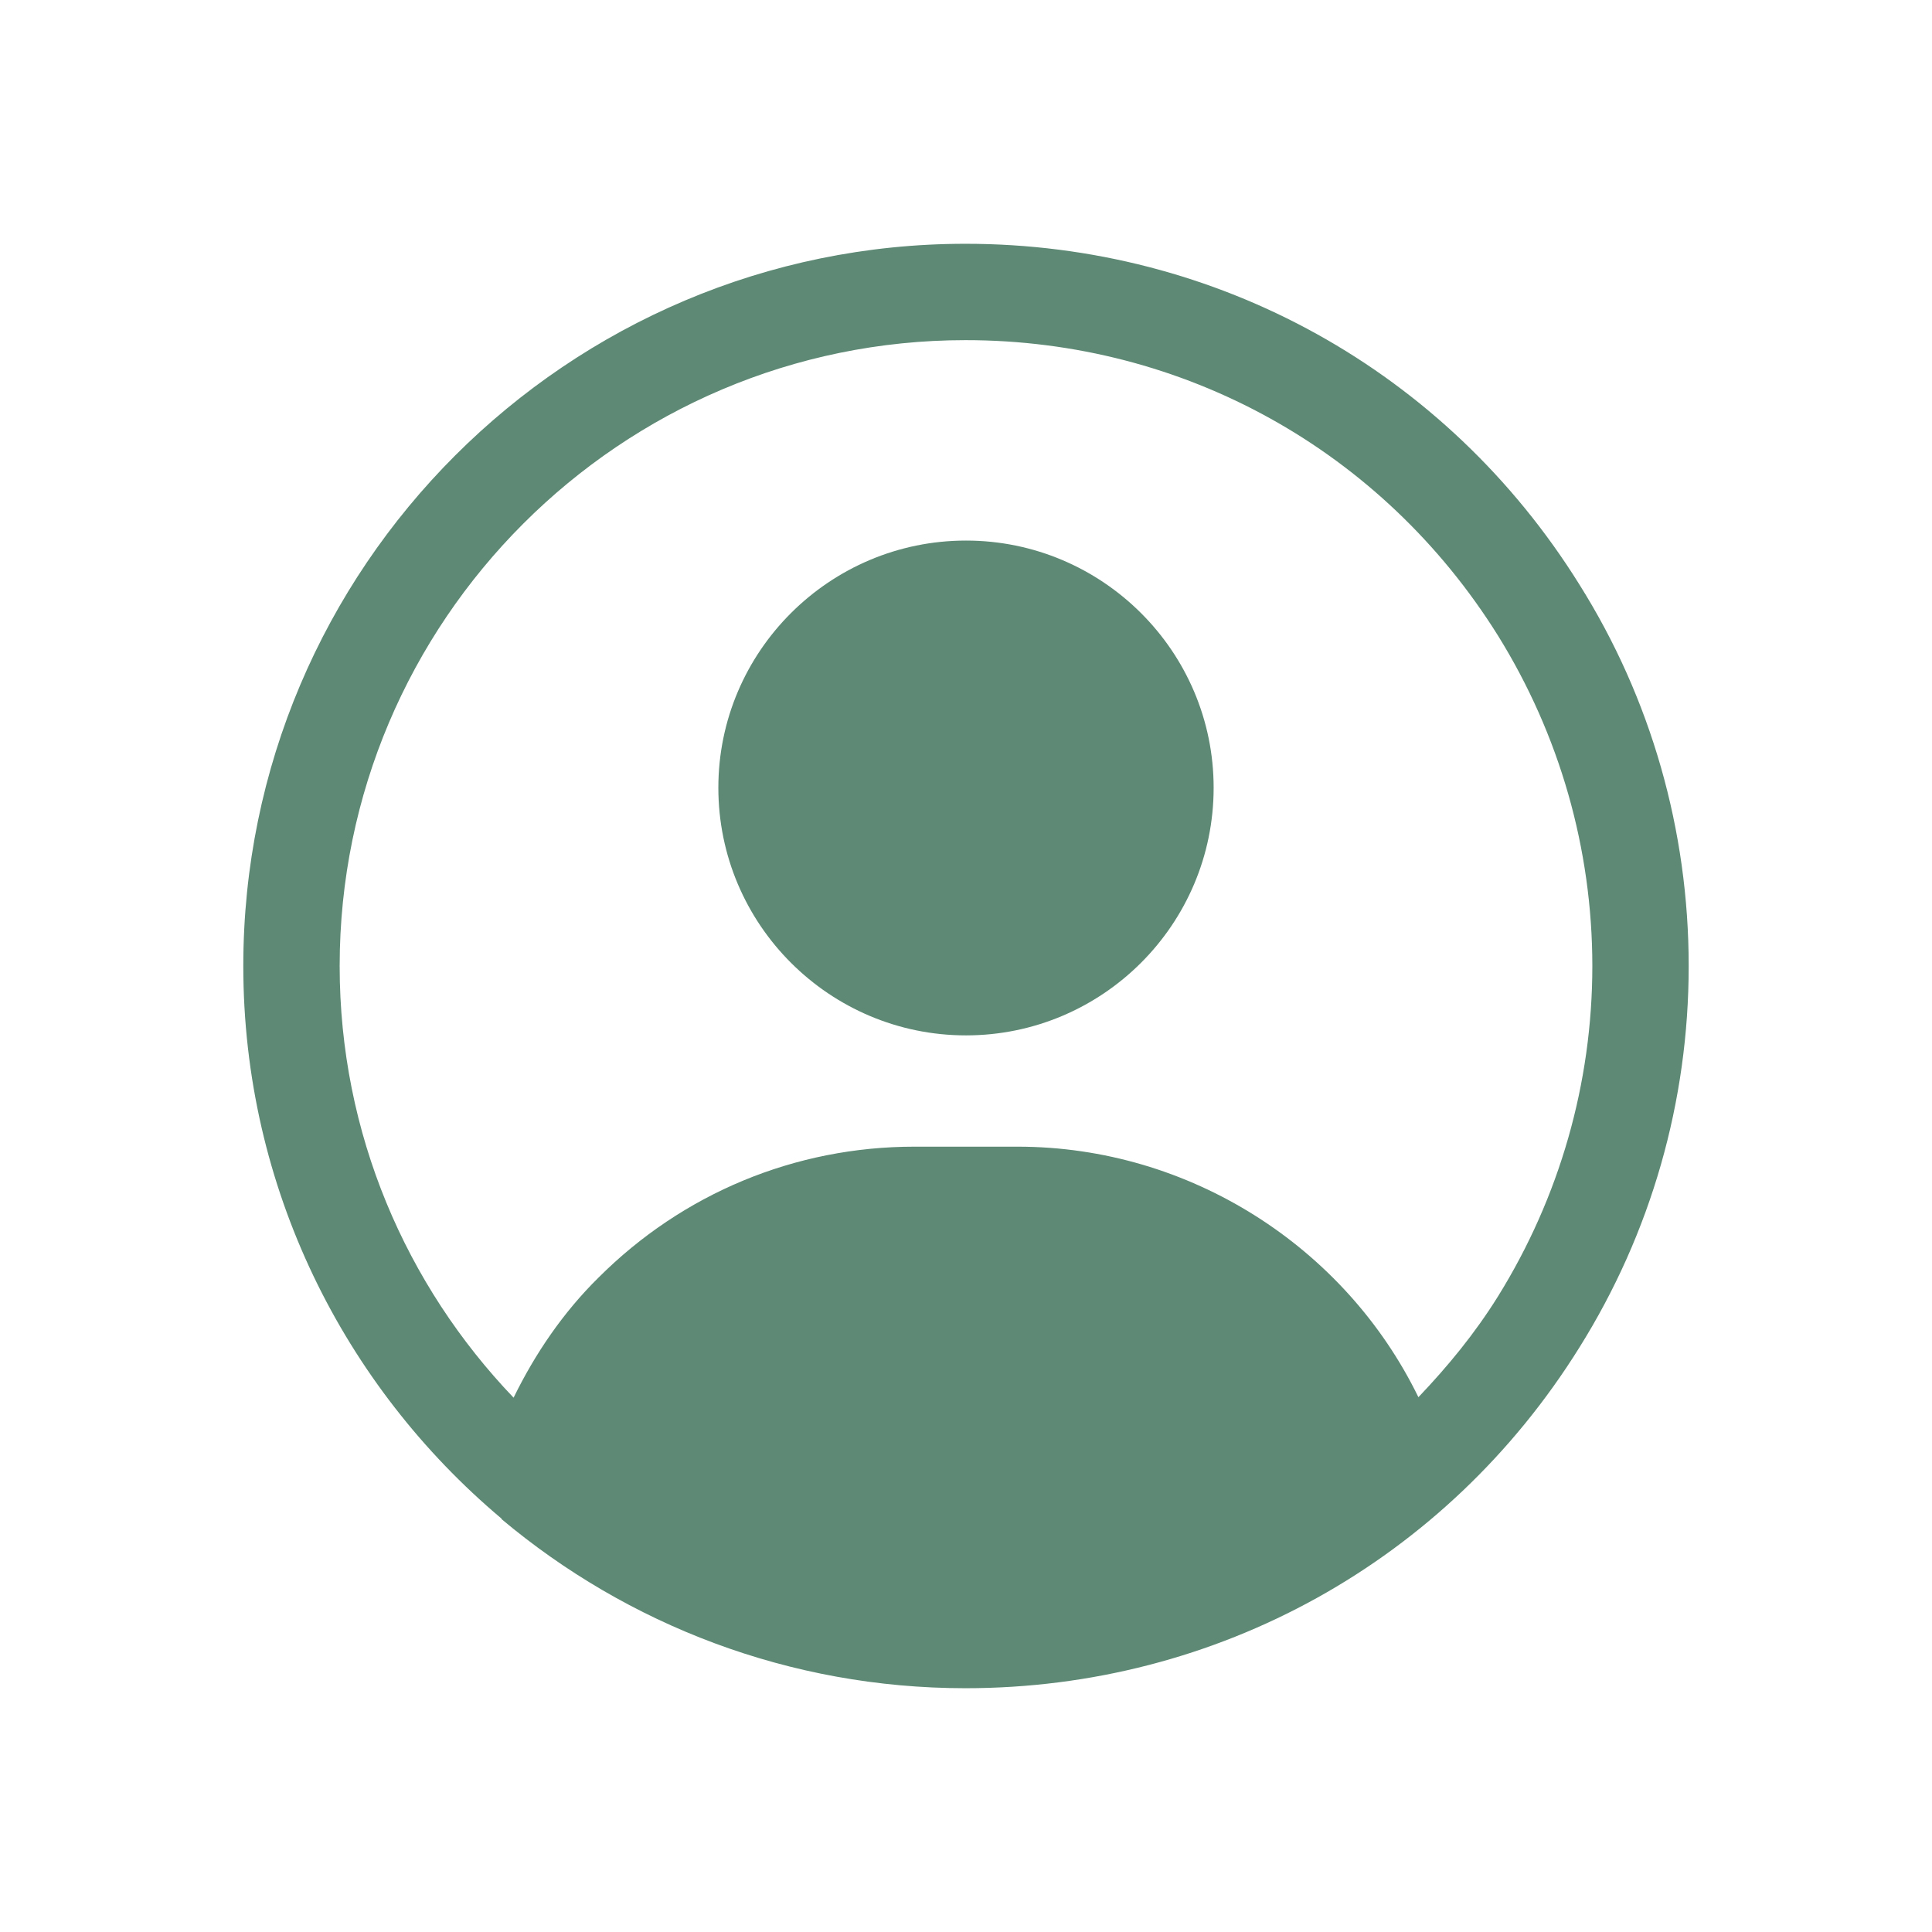 <svg xmlns="http://www.w3.org/2000/svg" xmlns:xlink="http://www.w3.org/1999/xlink" width="1080" zoomAndPan="magnify" viewBox="0 0 810 810" height="1080" preserveAspectRatio="xMidYMid meet" version="1.0"><defs><clipPath id="e0c027f484"><path d="M 102.004 102.004 L 708 102.004 L 708 708 L 102.004 708 Z M 102.004 102.004 " clip-rule="nonzero"/></clipPath><clipPath id="d180a8c456"><path d="M 388.738 548.668 L 441 548.668 L 441 616 L 388.738 616 Z M 388.738 548.668 " clip-rule="nonzero"/></clipPath></defs><path fill="#5d8975" d="M 405 226.637 C 347.836 226.637 301.172 273.094 301.172 330.262 C 301.172 387.629 347.836 434.086 405 434.086 C 462.164 434.086 508.824 387.629 508.824 330.262 C 508.824 273.094 462.164 226.637 405 226.637 Z M 405 226.637 " fill-opacity="1" fill-rule="nonzero"/><g clip-path="url(#e0c027f484)"><path fill="#5d8975" d="M 404.797 102.207 C 237.949 102.207 102.004 237.949 102.004 405 C 102.004 497.918 144.223 581.141 210.273 636.688 C 210.273 636.688 210.273 636.688 210.273 636.891 C 262.996 681.129 330.867 707.793 404.797 707.793 C 510.238 707.793 606.391 654.465 662.141 564.98 C 692.238 516.906 707.992 461.762 707.992 405 C 707.992 348.238 692.238 292.891 662.141 245.02 C 606.391 155.535 510.238 102.207 404.797 102.207 Z M 628.004 543.57 C 618.309 559.121 606.996 572.859 594.676 585.785 C 563.969 522.762 498.727 480.746 426.613 480.746 L 383.387 480.746 C 333.293 480.746 286.227 500.34 250.875 535.691 C 236.129 550.234 224.414 567.402 215.324 585.988 C 170.281 538.922 142.406 475.293 142.406 405 C 142.406 260.371 260.168 142.605 404.797 142.605 C 496.301 142.605 579.523 188.863 628.004 266.43 C 653.859 308.043 667.594 355.914 667.594 405 C 667.594 454.086 653.859 501.957 628.004 543.57 Z M 628.004 543.57 " fill-opacity="1" fill-rule="nonzero"/></g><g clip-path="url(#d180a8c456)"><path fill="#5d8975" d="M 440.922 610.902 C 440.922 592.938 429.23 578.387 414.828 578.387 C 400.43 578.387 388.738 592.938 388.738 610.902 C 388.738 613.703 400.43 615.984 414.828 615.984 C 429.23 615.984 440.922 613.703 440.922 610.902 Z M 414.828 548.672 C 422.684 548.672 429.047 555.035 429.047 562.891 C 429.047 570.746 422.684 577.105 414.828 577.105 C 406.973 577.105 400.609 570.746 400.609 562.891 C 400.609 555.035 406.973 548.672 414.828 548.672 Z M 414.828 548.672 " fill-opacity="1" fill-rule="evenodd"/></g></svg>
